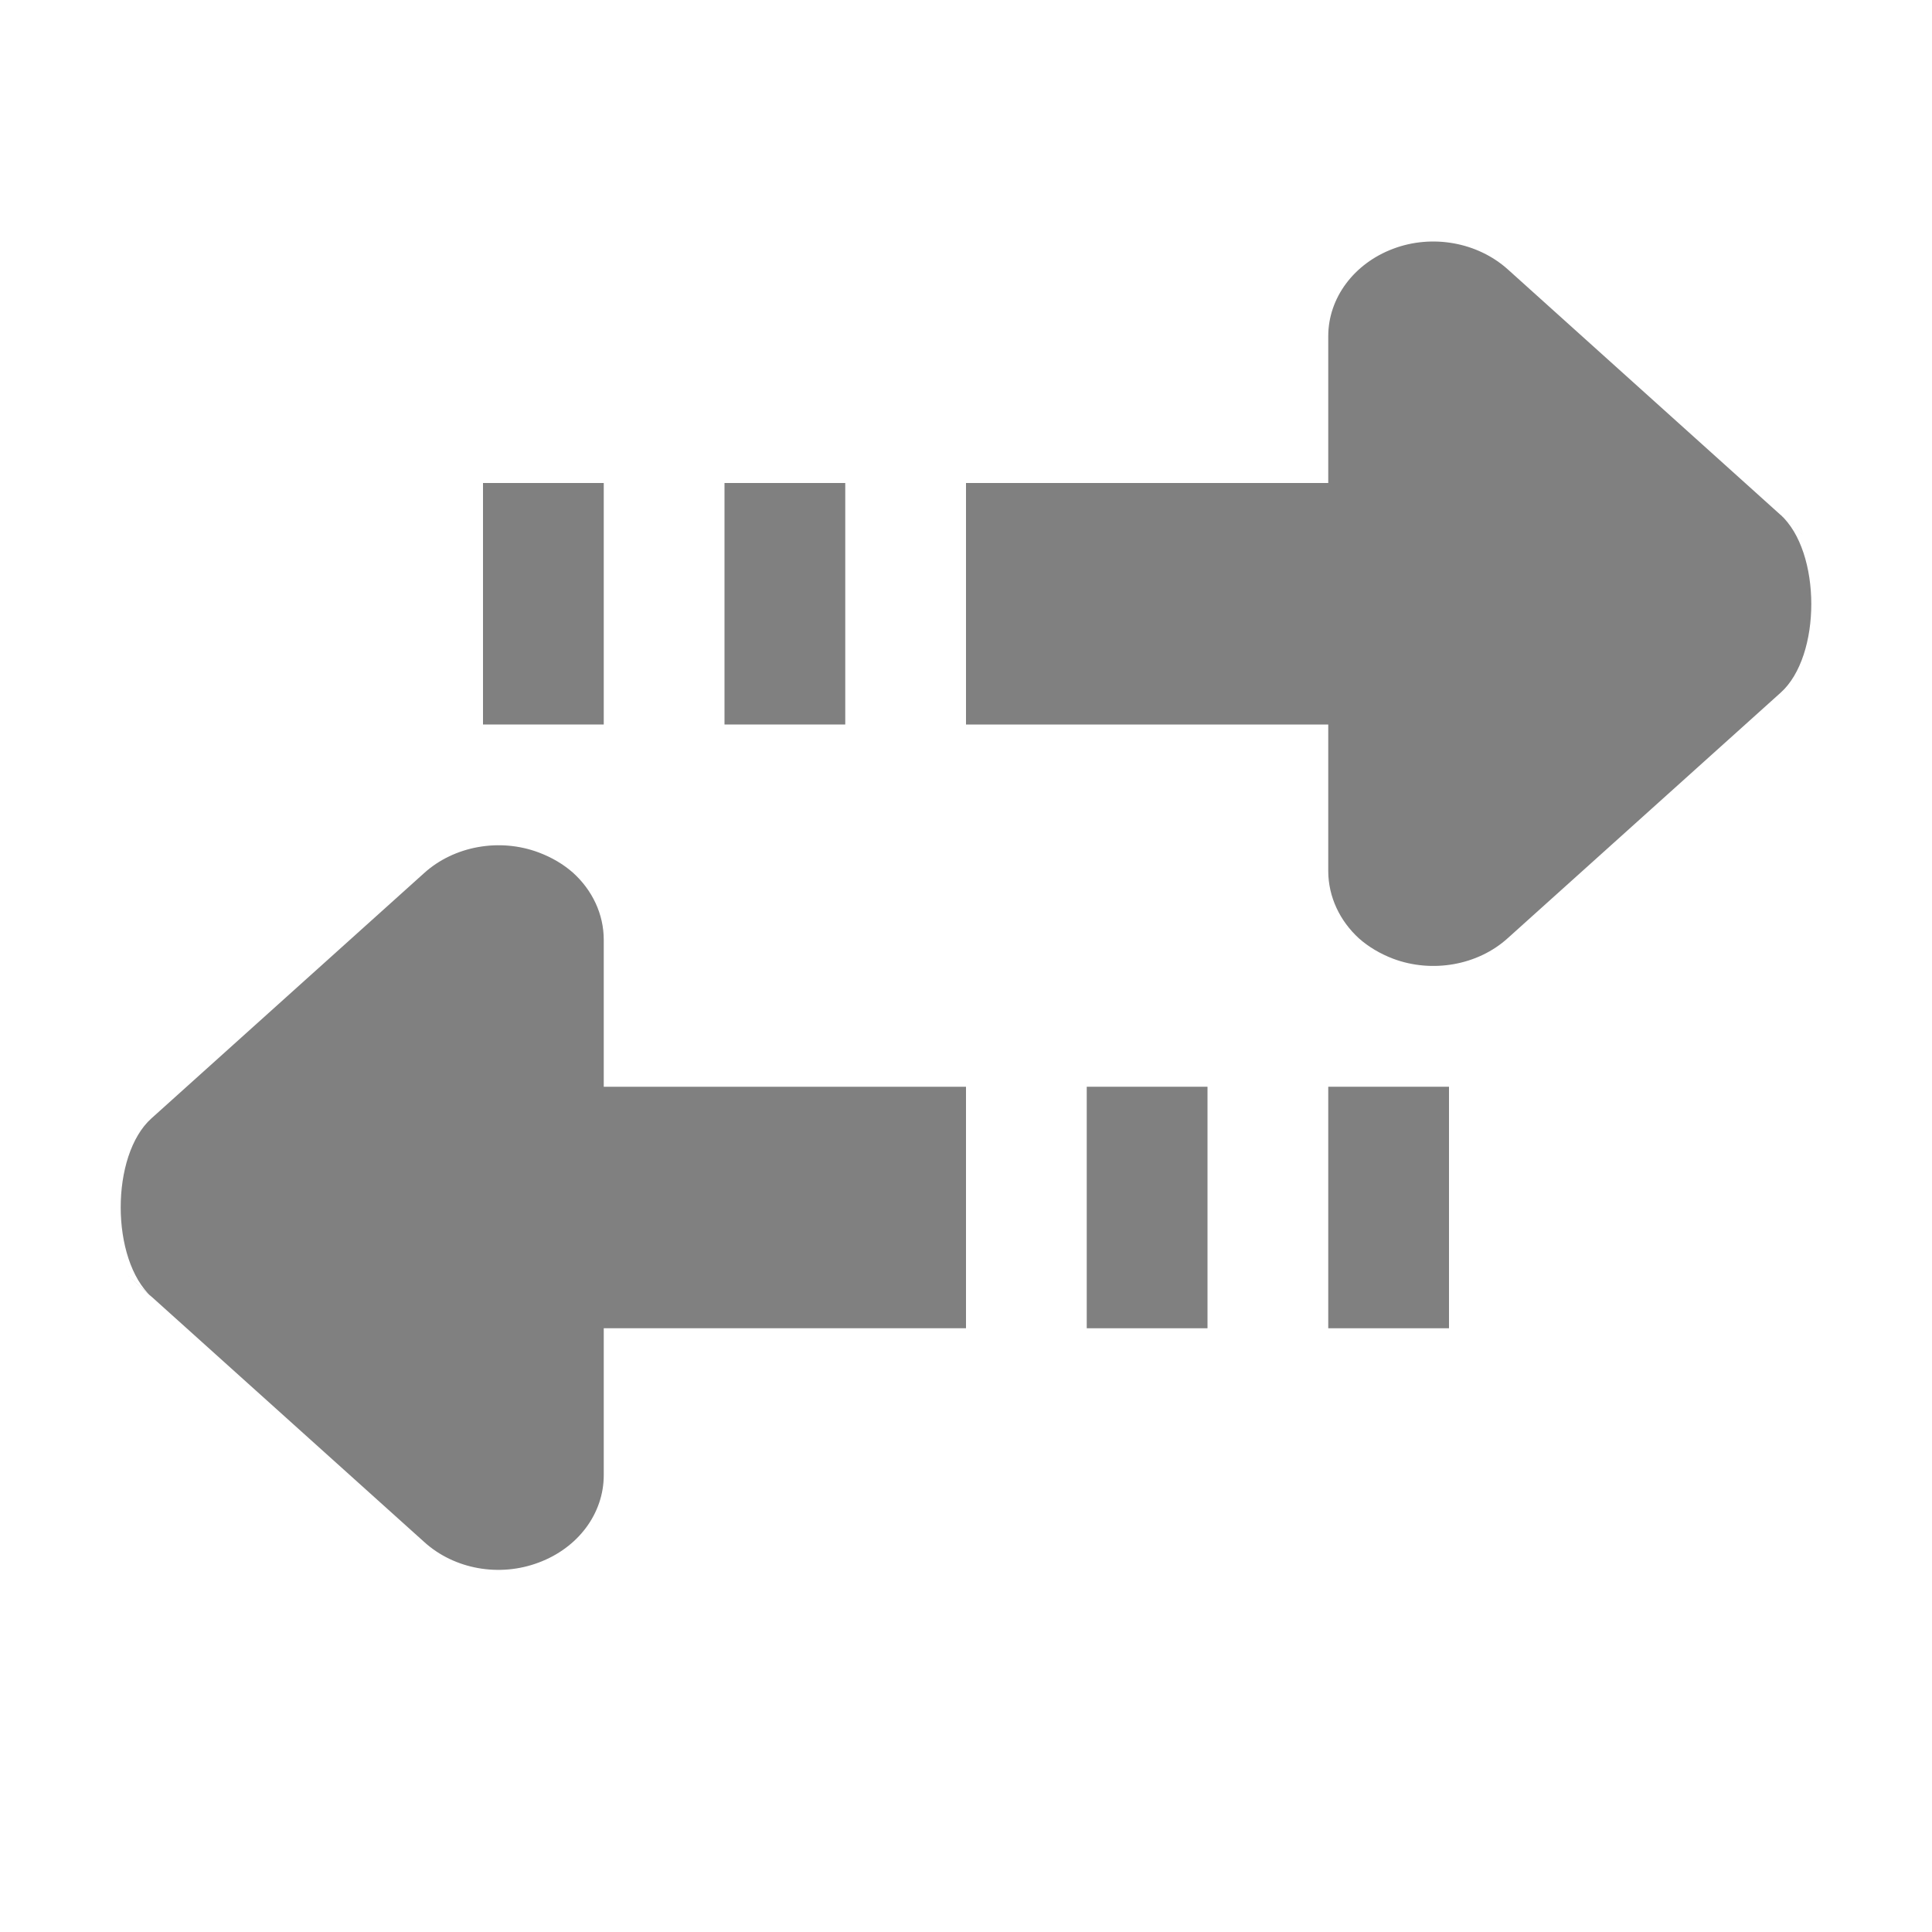 <?xml version="1.0" encoding="utf-8"?>
<!-- Generator: Adobe Illustrator 16.0.2, SVG Export Plug-In . SVG Version: 6.00 Build 0)  -->
<!DOCTYPE svg PUBLIC "-//W3C//DTD SVG 1.1//EN" "http://www.w3.org/Graphics/SVG/1.1/DTD/svg11.dtd">
<svg version="1.1" id="Layer_1" xmlns="http://www.w3.org/2000/svg" xmlns:xlink="http://www.w3.org/1999/xlink" x="0px" y="0px"
	 width="16px" height="16px" viewBox="0.5 0.5 16 16" enable-background="new 0.5 0.5 16 16" xml:space="preserve">
<g>
	<rect x="4.5" y="4.5" fill="#808080" width="1" height="2"/>
	<path fill="#808080" d="M15.244,4.762l0.205,0.185L12.986,2.73c-0.25-0.224-0.625-0.292-0.948-0.17
		C11.713,2.682,11.5,2.967,11.5,3.284v1.172V4.5h-3v2h3v0.044v1.172c0.001,0.212,0.096,0.411,0.255,0.556
		c0.078,0.069,0.175,0.127,0.283,0.168c0.323,0.121,0.701,0.054,0.948-0.17l2.26-2.033C15.586,5.934,15.585,5.068,15.244,4.762z"/>
	<rect x="6.5" y="4.5" fill="#808080" width="1" height="2"/>
</g>
<g>
	<path fill="#808080" d="M5.5,9.456V8.283c0-0.213-0.095-0.411-0.254-0.555C5.167,7.658,5.071,7.601,4.962,7.56
		c-0.324-0.122-0.701-0.054-0.949,0.17L1.754,9.762c-0.34,0.305-0.339,1.17,0.002,1.479l-0.205-0.186l2.462,2.215
		c0.25,0.227,0.625,0.293,0.949,0.17C5.289,13.318,5.5,13.033,5.5,12.717v-1.173V11.5h3v-2h-3V9.456z"/>
	<rect x="9.5" y="9.5" fill="#808080" width="1" height="2"/>
	<rect x="11.5" y="9.5" fill="#808080" width="1" height="2"/>
</g>
</svg>
